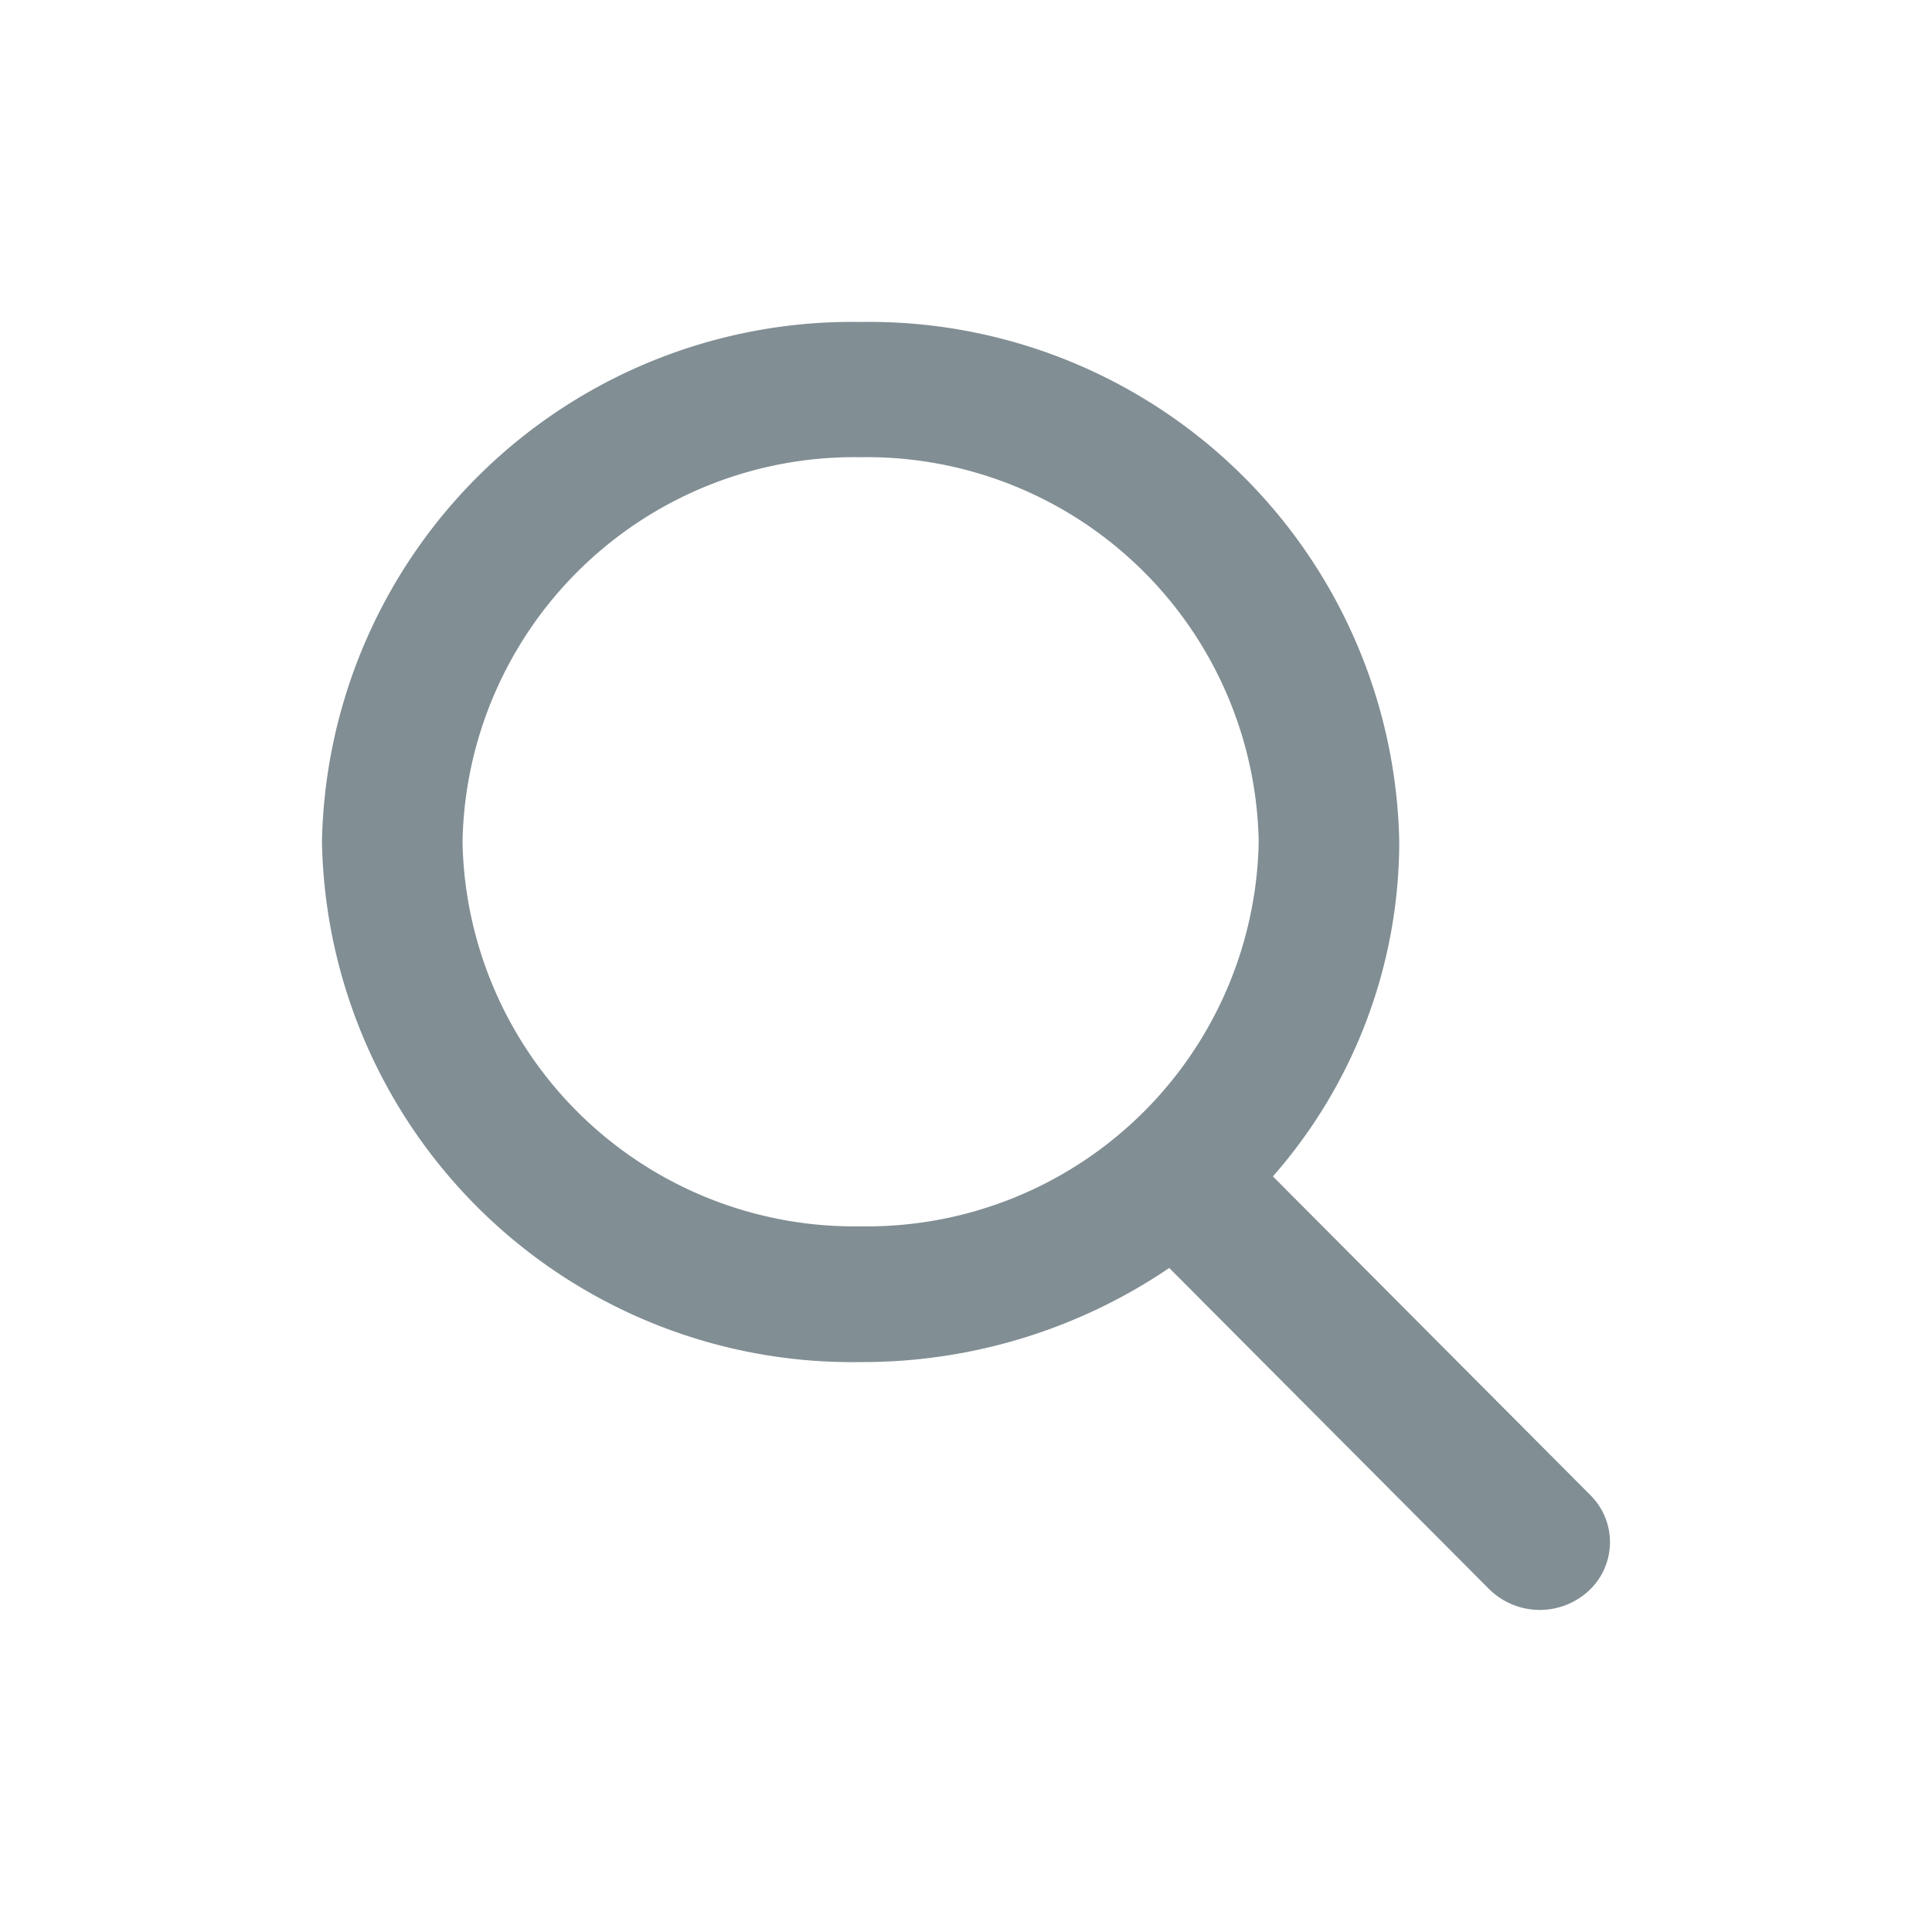 <svg xmlns="http://www.w3.org/2000/svg" width="20" height="20" viewBox="0 0 20 20"><defs><style>.a{fill:none;}.b{fill:#818e94;}</style></defs><g transform="translate(-261 -373)"><rect class="a" width="20" height="20" transform="translate(261 373)"/><path class="b" d="M14.115,12.145l-3.287-3.3a5.256,5.256,0,0,0,1.308-3.461A5.488,5.488,0,0,0,6.56,0,5.488,5.488,0,0,0,.984,5.383,5.488,5.488,0,0,0,6.56,10.767a5.653,5.653,0,0,0,3.195-.974l3.312,3.325a.746.746,0,0,0,1.028.019A.686.686,0,0,0,14.115,12.145ZM6.56,1.4a4.057,4.057,0,0,1,4.121,3.979A4.057,4.057,0,0,1,6.56,9.362,4.057,4.057,0,0,1,2.439,5.383,4.057,4.057,0,0,1,6.56,1.4Z" transform="translate(263.349 376.333)"/></g></svg>